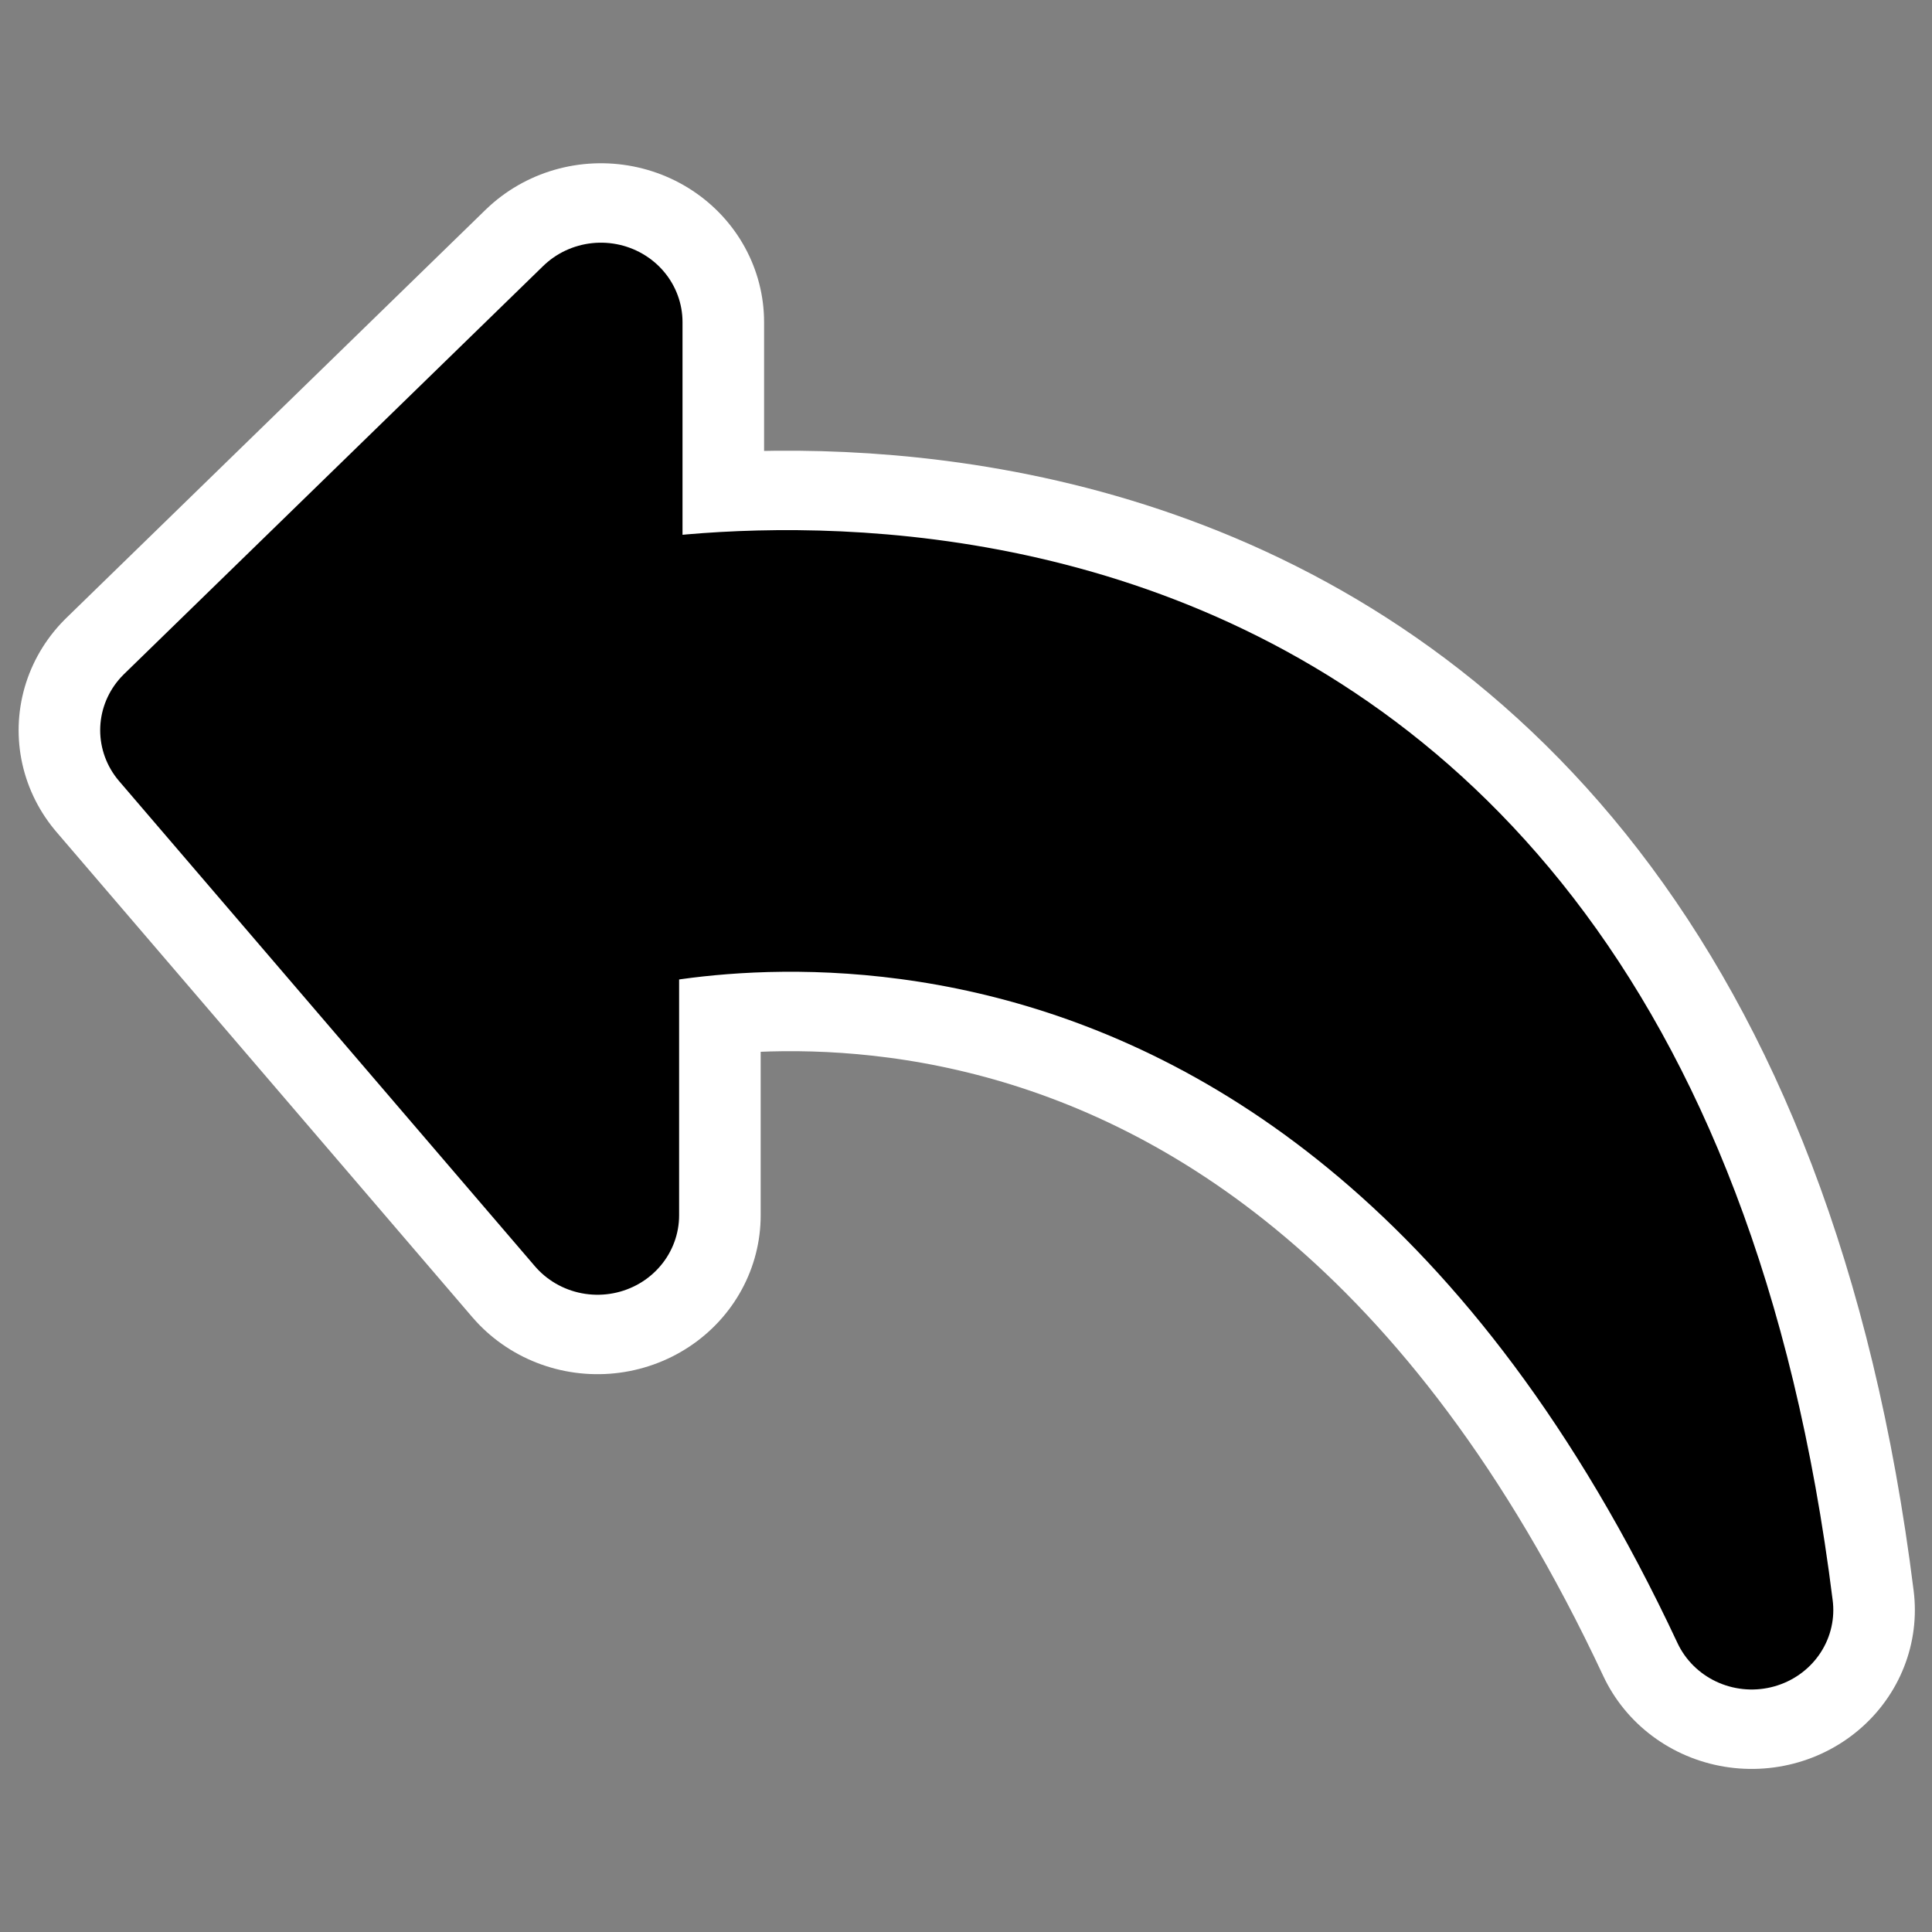 <svg xmlns="http://www.w3.org/2000/svg"
     xmlns:svg="http://www.w3.org/2000/svg"
     version="1.1"
     viewBox="0 0 60 60">
  <rect x="0" y="0" width="60" height="60" fill="#808080" stroke="none"/>
  <g transform="scale(1,-1) translate(0,-60)">
    <g transform="matrix(1.677 0 0 1.633 -137.75 1.744)">
      <path style="stroke-linejoin:round;stroke:#ffffff;stroke-linecap:round;stroke-width:6.043;fill:none"
            d="m114.58 5.055c-7.89 17.304-21.247 13.233-21.374 13.233v-5.726l-7.699 9.225 7.762 7.761v-5.789s18.511 4.326 21.311-18.704z" />
      <path style="stroke-linejoin:round;fill-rule:evenodd;stroke:#000000;stroke-linecap:round;stroke-width:3.022;fill:#000000"
            d="m114.58 5.055c-7.89 17.304-21.247 13.233-21.374 13.233v-5.726l-7.699 9.225 7.762 7.761v-5.789s18.511 4.326 21.311-18.704z" />
    </g>
  </g>
</svg>
